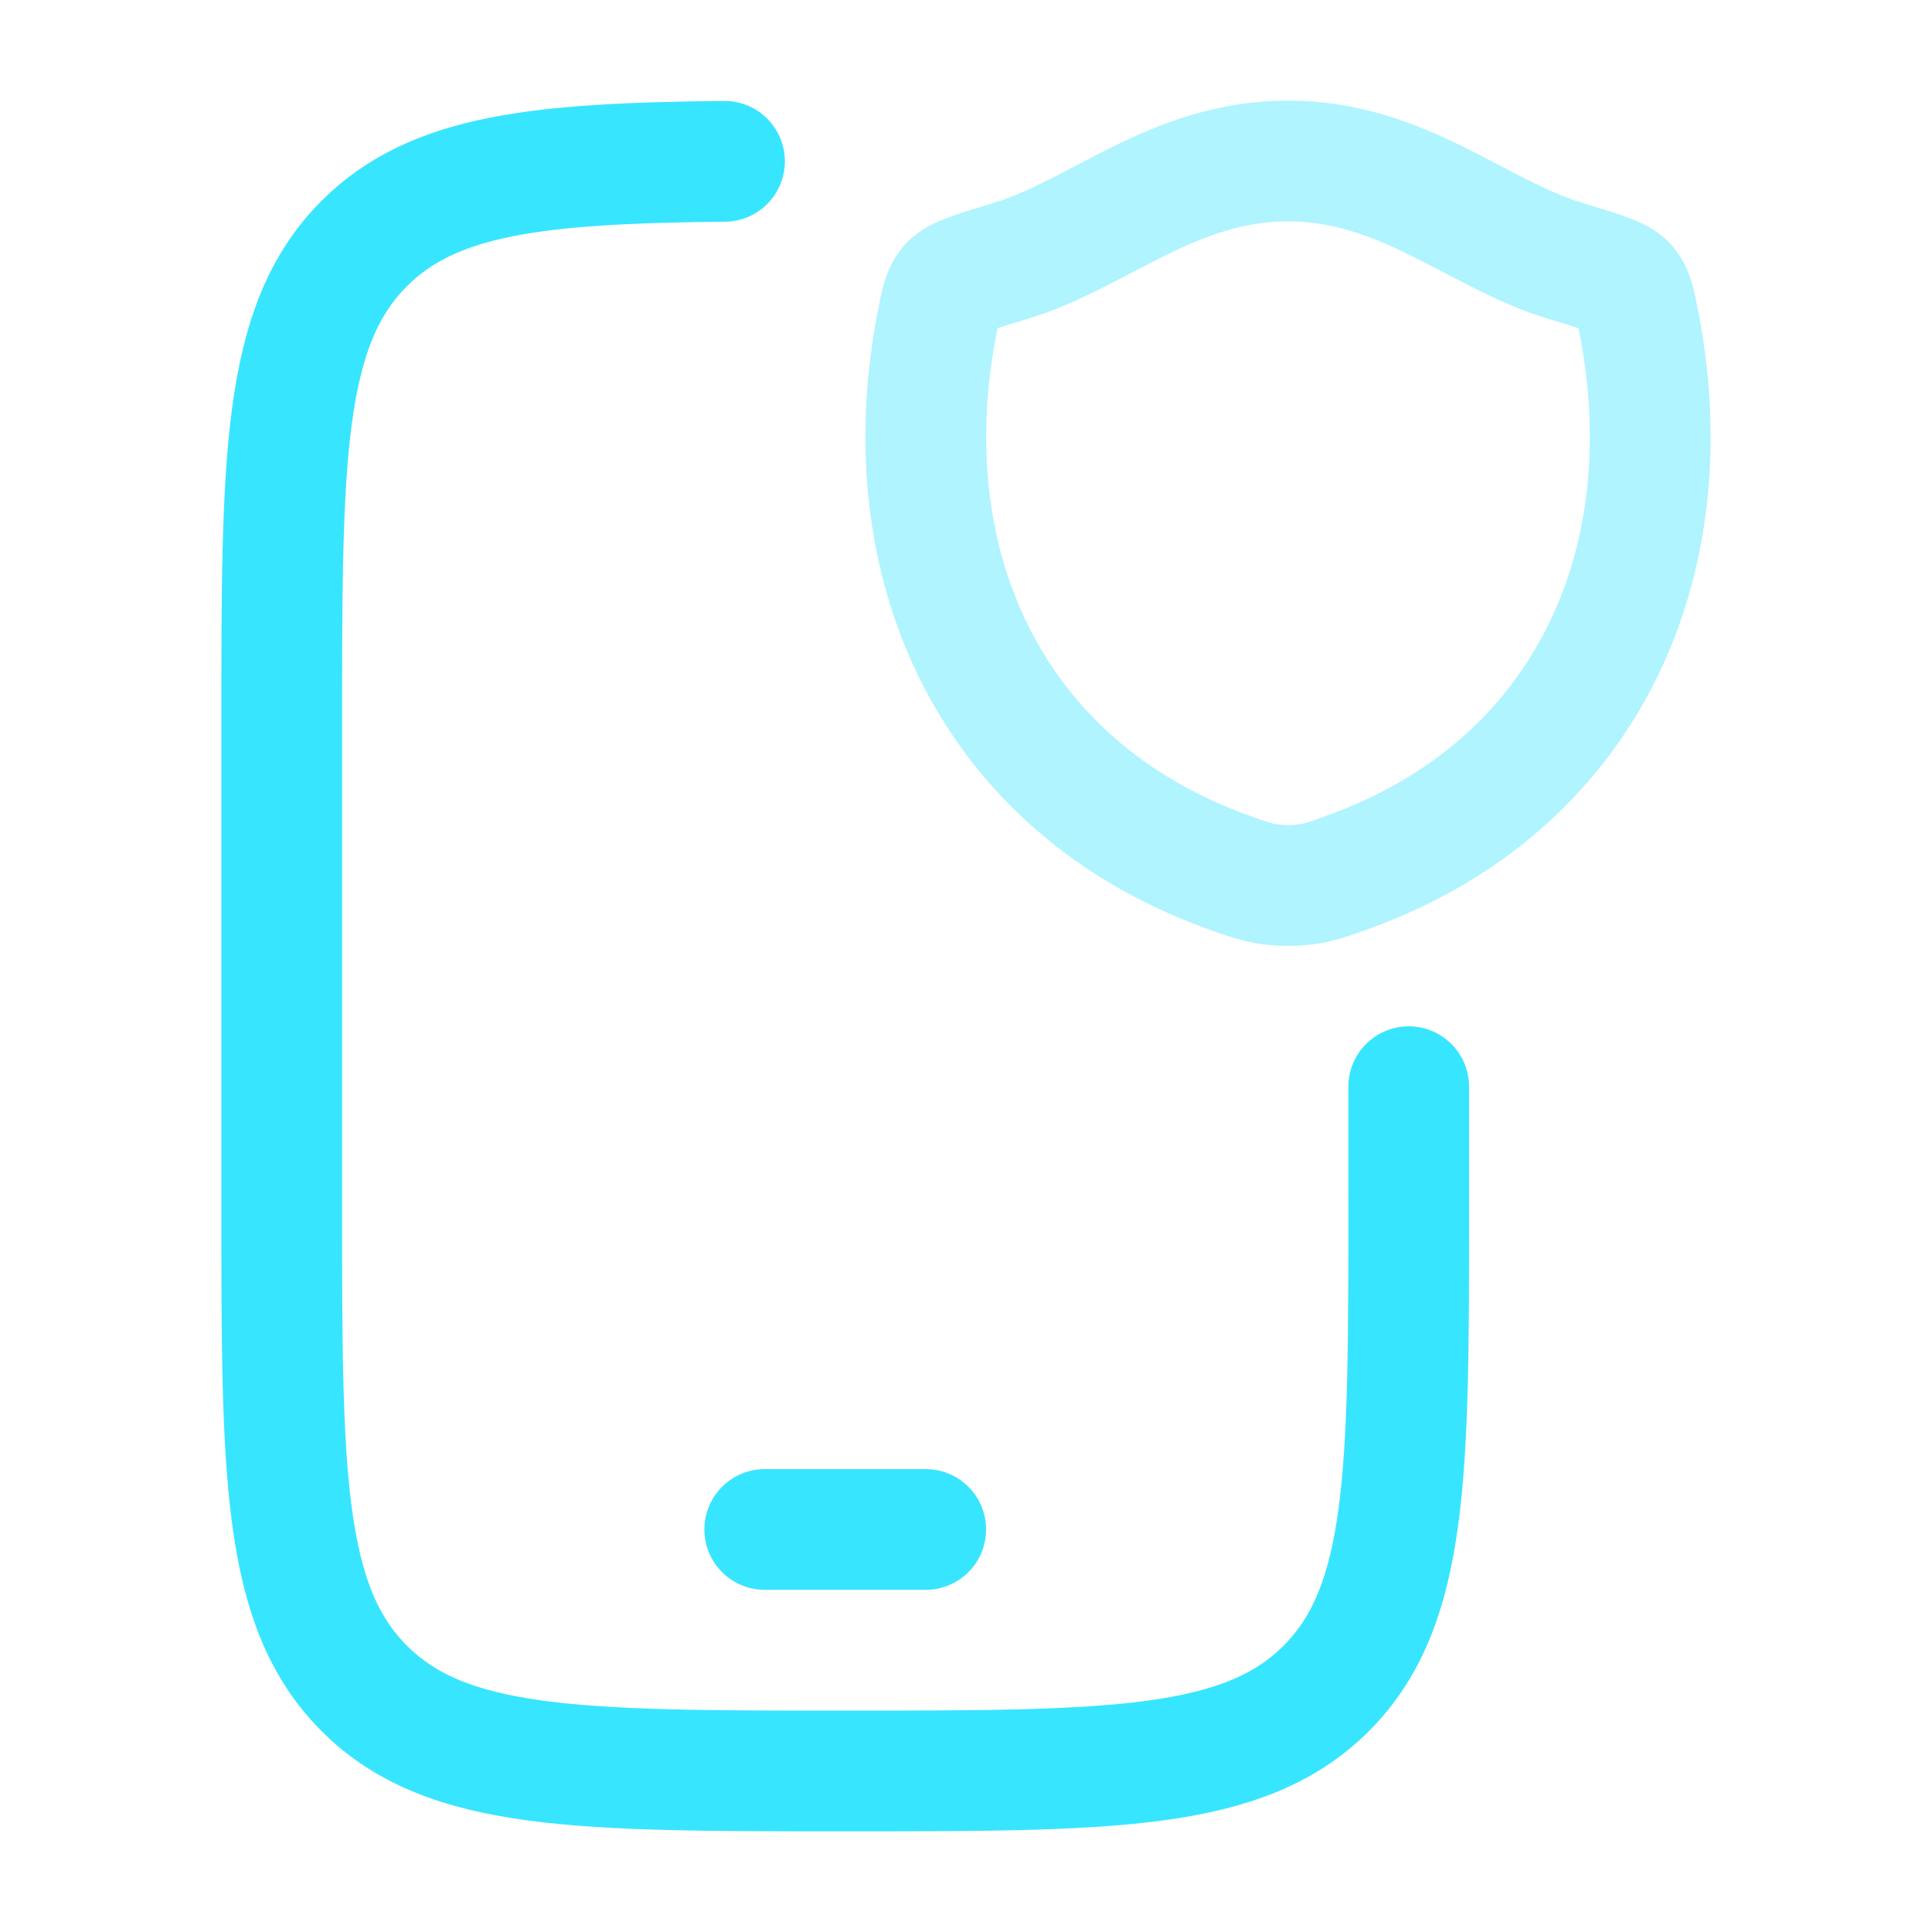 <svg width="40" height="40" viewBox="0 0 40 40" fill="none" xmlns="http://www.w3.org/2000/svg">
<path d="M29.166 22.499V24.999C29.166 30.499 29.166 33.248 27.458 34.957C25.749 36.666 22.999 36.666 17.5 36.666C12 36.666 9.25 36.666 7.542 34.957C5.833 33.248 5.833 30.499 5.833 24.999V14.999C5.833 9.499 5.833 6.749 7.542 5.041C8.969 3.613 11.123 3.379 15 3.34" stroke="#38E5FF" stroke-width="2.5" stroke-linecap="round"/>
<path opacity="0.4" d="M26.666 3.333C24.291 3.333 22.751 4.848 20.93 5.399C20.19 5.624 19.82 5.736 19.67 5.894C19.52 6.052 19.476 6.284 19.389 6.746C18.45 11.693 20.502 16.266 25.396 18.046C25.922 18.238 26.185 18.333 26.668 18.333C27.151 18.333 27.414 18.238 27.94 18.046C32.834 16.266 34.884 11.693 33.945 6.746C33.857 6.283 33.813 6.052 33.664 5.894C33.514 5.736 33.144 5.624 32.403 5.399C30.582 4.848 29.04 3.333 26.666 3.333Z" stroke="#38E5FF" stroke-width="2.5" stroke-linecap="round" stroke-linejoin="round"/>
<path d="M15.833 31.666H19.166" stroke="#38E5FF" stroke-width="2.5" stroke-linecap="round" stroke-linejoin="round"/>
</svg>
